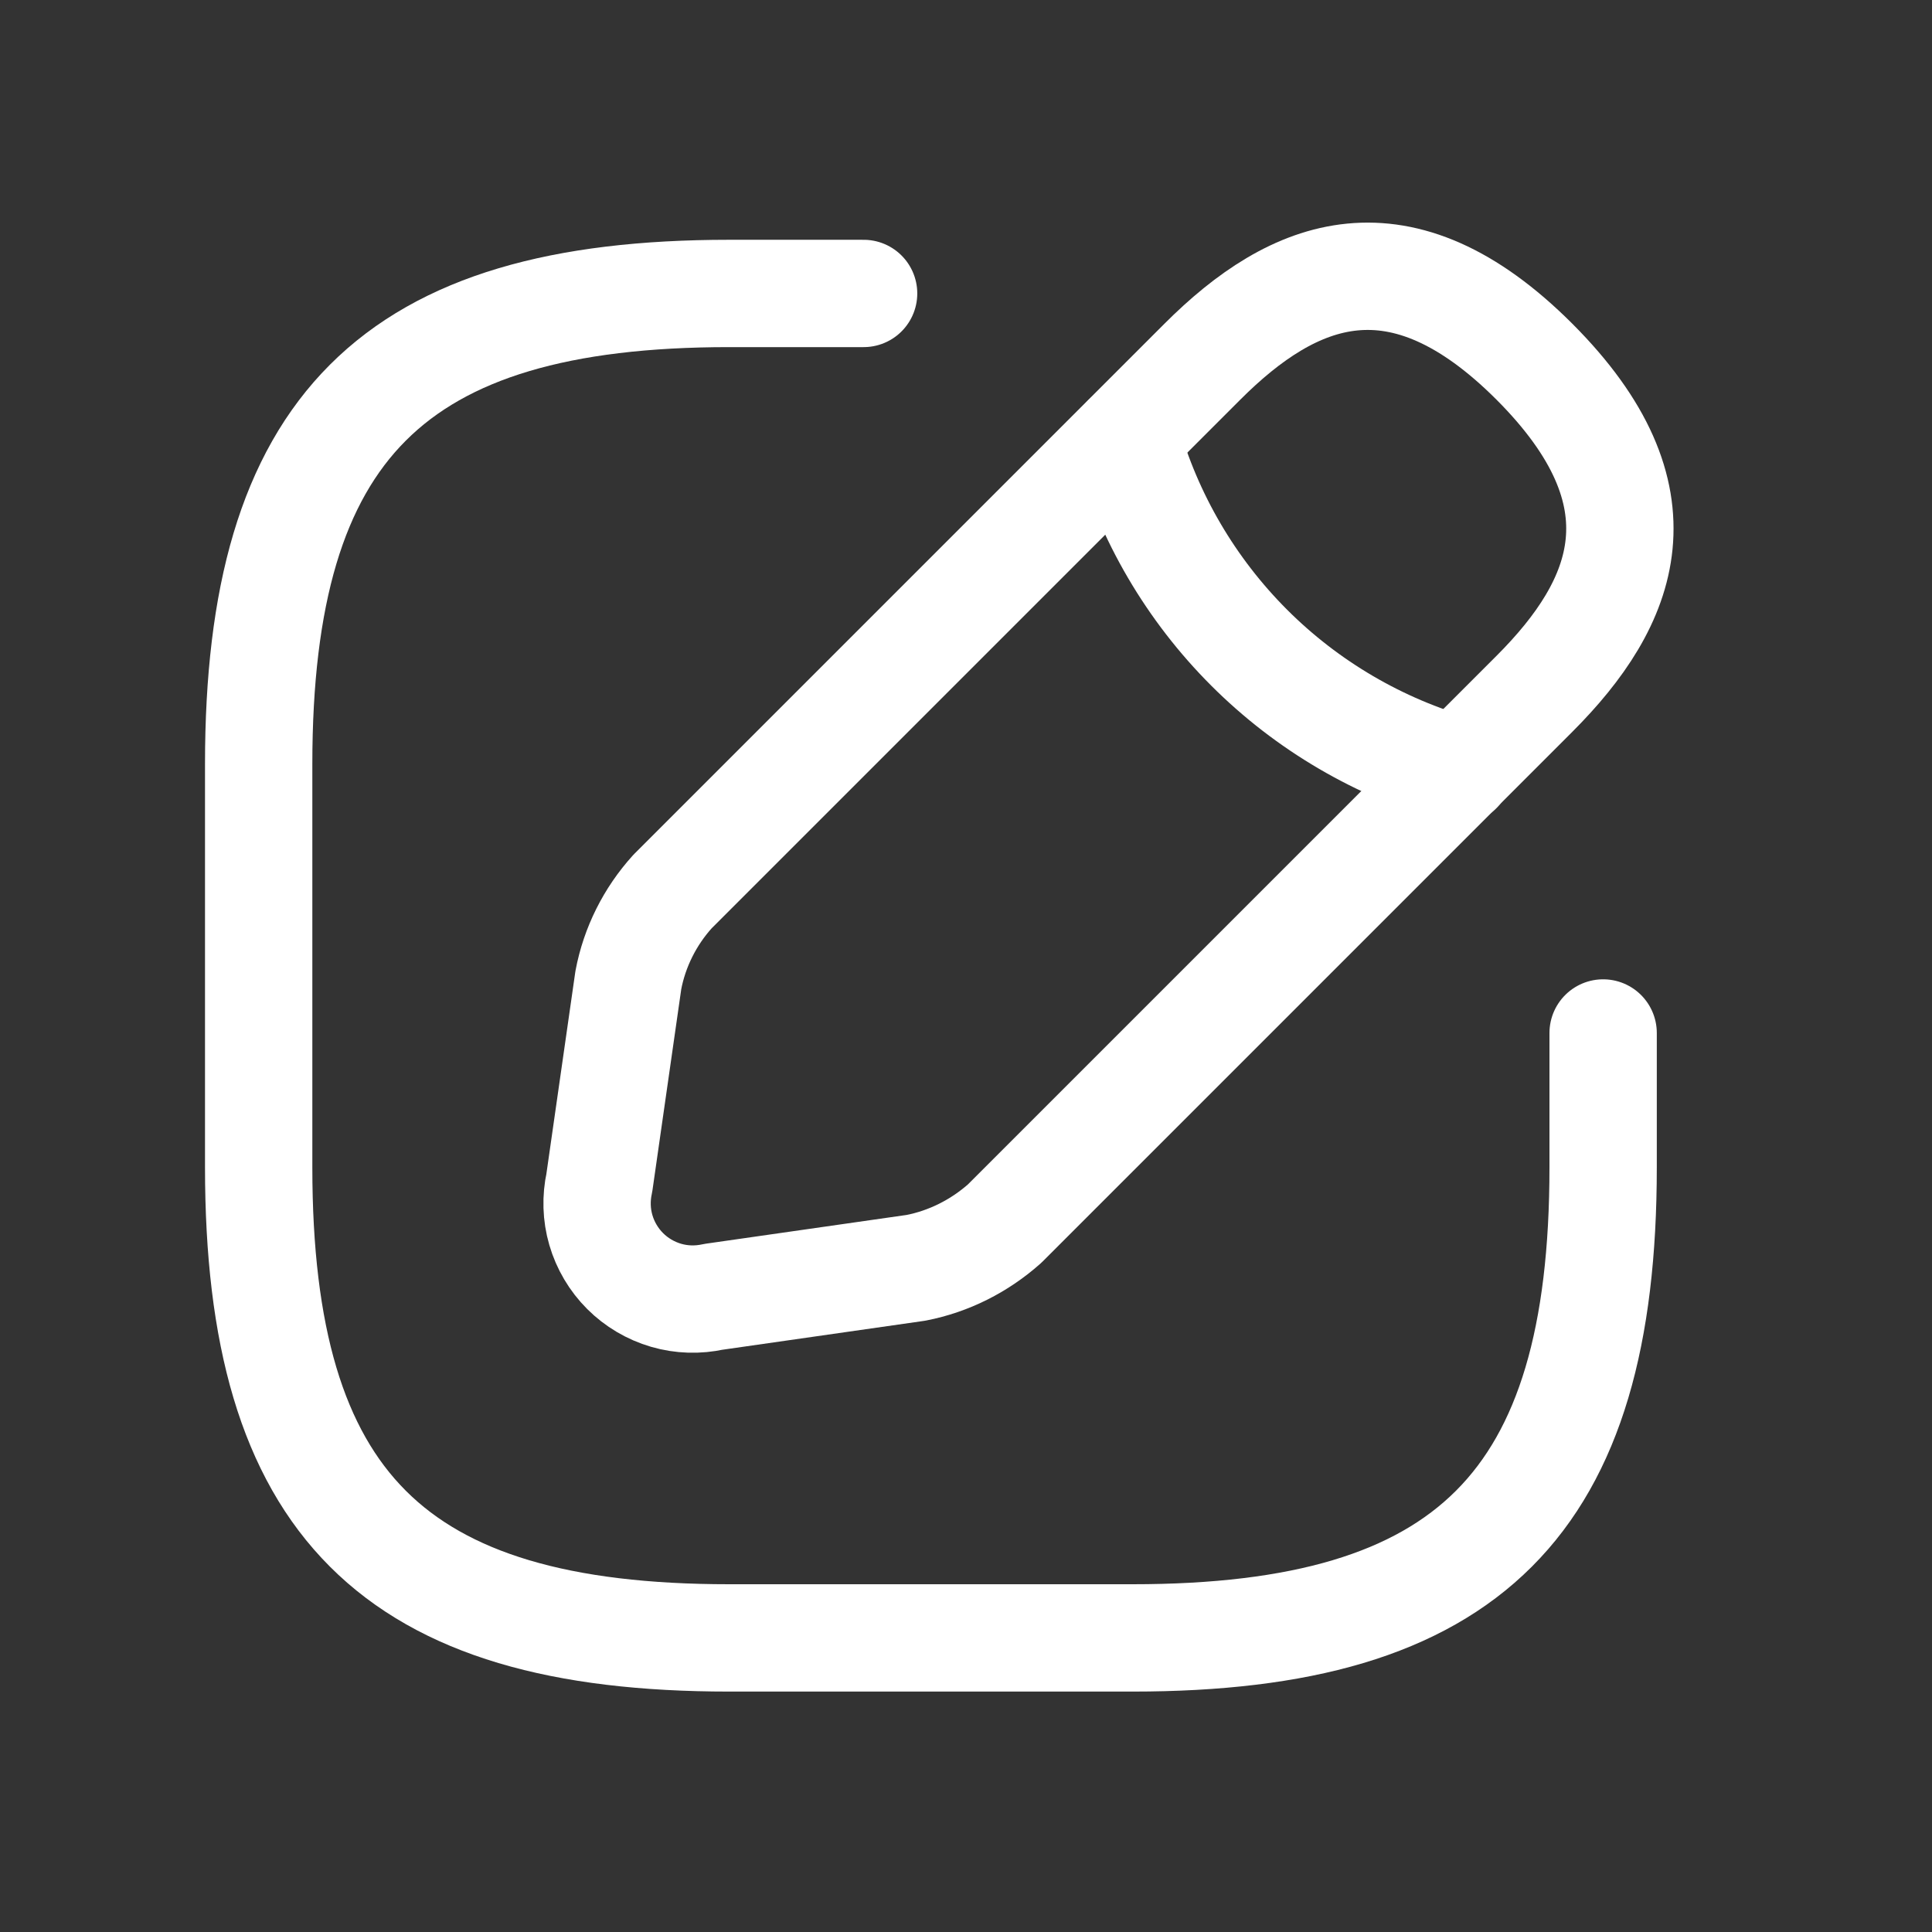 <svg width="9" height="9" viewBox="0 0 9 9" fill="none" xmlns="http://www.w3.org/2000/svg">
<rect x="0" y="0" width="9" height="9" fill="#333333" stroke="none"/>
<path d="M4.023 1.367H3.397C1.831 1.367 1.205 1.993 1.205 3.559V5.438C1.205 7.004 1.831 7.63 3.397 7.63H5.276C6.842 7.63 7.468 7.004 7.468 5.438V4.812" stroke="white" stroke-width="0.5" stroke-linecap="round" stroke-linejoin="round"/>
<path d="M5.601 1.685L3.133 4.153C3.028 4.269 2.956 4.412 2.927 4.566L2.792 5.509C2.776 5.582 2.778 5.658 2.799 5.73C2.82 5.802 2.859 5.868 2.912 5.921C2.965 5.974 3.031 6.013 3.103 6.034C3.175 6.055 3.251 6.057 3.324 6.041L4.267 5.906C4.421 5.876 4.563 5.804 4.68 5.7L7.148 3.232C7.574 2.806 7.774 2.312 7.148 1.685C6.522 1.059 6.027 1.259 5.601 1.685Z" stroke="white" stroke-width="0.5" stroke-linecap="round" stroke-linejoin="round"/>
<path d="M5.247 2.041C5.351 2.41 5.548 2.746 5.819 3.017C6.089 3.287 6.425 3.484 6.794 3.588" stroke="white" stroke-width="0.5" stroke-linecap="round" stroke-linejoin="round"/>
</svg>

